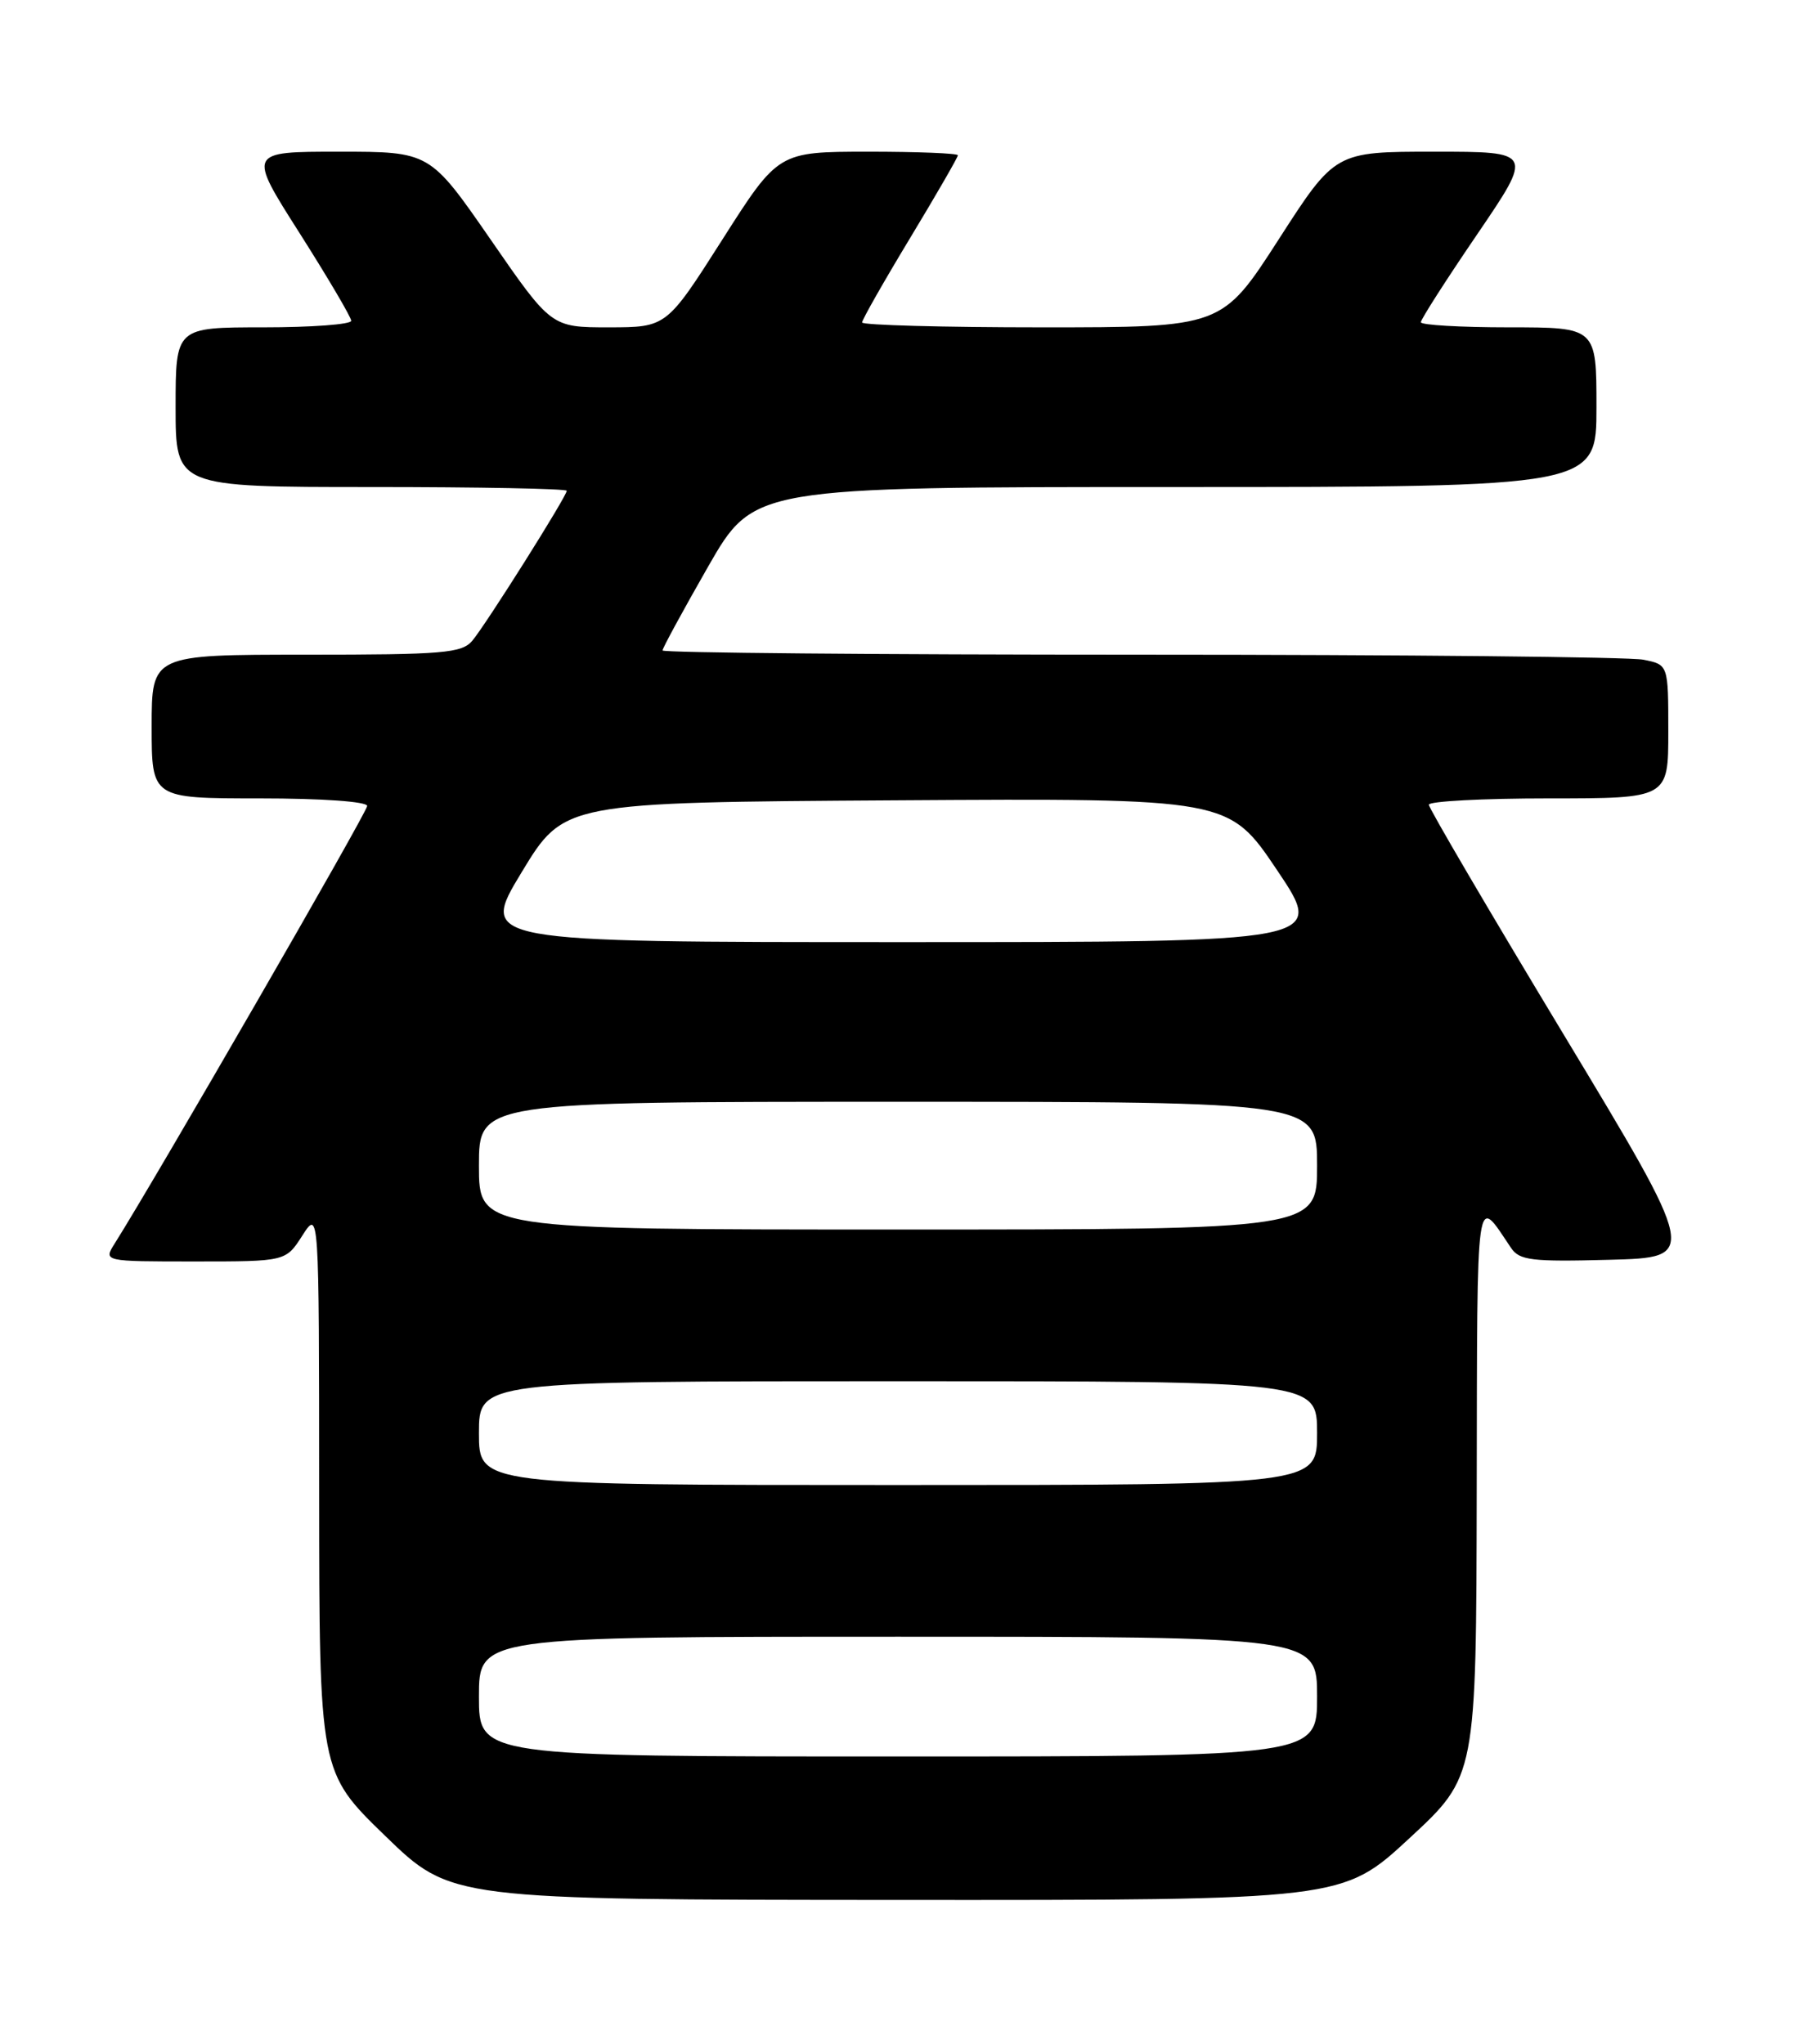 <?xml version="1.0" encoding="UTF-8" standalone="no"?>
<!DOCTYPE svg PUBLIC "-//W3C//DTD SVG 1.1//EN" "http://www.w3.org/Graphics/SVG/1.1/DTD/svg11.dtd" >
<svg xmlns="http://www.w3.org/2000/svg" xmlns:xlink="http://www.w3.org/1999/xlink" version="1.1" viewBox="0 0 226 256">
 <g >
 <path fill="currentColor"
d=" M 176.56 230.25 C 184.94 222.50 184.94 222.50 185.00 186.50 C 185.07 148.02 184.83 149.67 189.29 156.29 C 190.35 157.87 191.85 158.05 201.62 157.79 C 212.73 157.50 212.73 157.50 195.87 129.54 C 186.59 114.16 179.00 101.22 179.00 100.79 C 179.00 100.36 185.75 100.00 194.00 100.00 C 209.00 100.00 209.00 100.00 209.00 91.62 C 209.00 83.25 209.00 83.25 205.88 82.63 C 204.16 82.28 175.81 82.00 142.88 82.00 C 109.94 82.00 83.00 81.76 83.00 81.47 C 83.00 81.18 85.57 76.46 88.71 70.97 C 94.43 61.00 94.43 61.00 147.21 61.00 C 200.00 61.00 200.00 61.00 200.00 51.00 C 200.00 41.00 200.00 41.00 189.00 41.00 C 182.95 41.00 178.00 40.71 178.00 40.36 C 178.00 40.00 181.17 35.05 185.05 29.36 C 192.10 19.00 192.10 19.00 179.68 19.00 C 167.26 19.00 167.26 19.00 160.18 30.00 C 153.09 41.00 153.09 41.00 130.55 41.00 C 118.15 41.00 108.00 40.72 108.00 40.39 C 108.00 40.05 110.70 35.30 114.00 29.84 C 117.30 24.38 120.00 19.70 120.00 19.45 C 120.00 19.20 114.94 19.00 108.75 19.00 C 97.50 19.01 97.50 19.01 90.50 30.00 C 83.50 40.99 83.50 40.99 76.28 41.00 C 69.06 41.00 69.06 41.00 61.46 30.00 C 53.85 19.00 53.85 19.00 42.45 19.00 C 31.04 19.00 31.04 19.00 37.52 29.18 C 41.08 34.79 44.00 39.74 44.00 40.18 C 44.00 40.63 39.05 41.00 33.00 41.00 C 22.00 41.00 22.00 41.00 22.00 51.00 C 22.00 61.00 22.00 61.00 46.50 61.00 C 59.98 61.00 71.00 61.21 71.00 61.47 C 71.00 62.16 60.88 78.22 59.17 80.25 C 57.85 81.81 55.54 82.00 38.35 82.00 C 19.00 82.00 19.00 82.00 19.00 91.00 C 19.00 100.00 19.00 100.00 32.50 100.00 C 40.38 100.00 46.00 100.40 46.00 100.95 C 46.00 101.72 19.64 147.38 14.37 155.75 C 12.95 158.00 12.95 158.00 24.38 158.00 C 35.80 158.00 35.80 158.00 37.88 154.75 C 39.97 151.50 39.97 151.50 39.98 186.72 C 40.00 221.94 40.00 221.94 48.25 229.94 C 56.50 237.94 56.50 237.94 112.34 237.97 C 168.18 238.00 168.18 238.00 176.56 230.25 Z  M 60.00 212.50 C 60.00 205.00 60.00 205.00 112.50 205.00 C 165.00 205.00 165.00 205.00 165.00 212.50 C 165.00 220.00 165.00 220.00 112.50 220.00 C 60.00 220.00 60.00 220.00 60.00 212.50 Z  M 60.00 179.50 C 60.00 173.00 60.00 173.00 112.50 173.00 C 165.00 173.00 165.00 173.00 165.00 179.50 C 165.00 186.00 165.00 186.00 112.50 186.00 C 60.00 186.00 60.00 186.00 60.00 179.50 Z  M 60.00 146.00 C 60.00 138.00 60.00 138.00 112.50 138.00 C 165.00 138.00 165.00 138.00 165.00 146.00 C 165.00 154.00 165.00 154.00 112.50 154.00 C 60.00 154.00 60.00 154.00 60.00 146.00 Z  M 65.35 109.25 C 70.65 100.50 70.65 100.50 112.29 100.24 C 153.93 99.98 153.93 99.98 159.99 108.99 C 166.05 118.00 166.05 118.00 113.05 118.00 C 60.05 118.00 60.05 118.00 65.35 109.25 Z "/>
</g>
</svg>